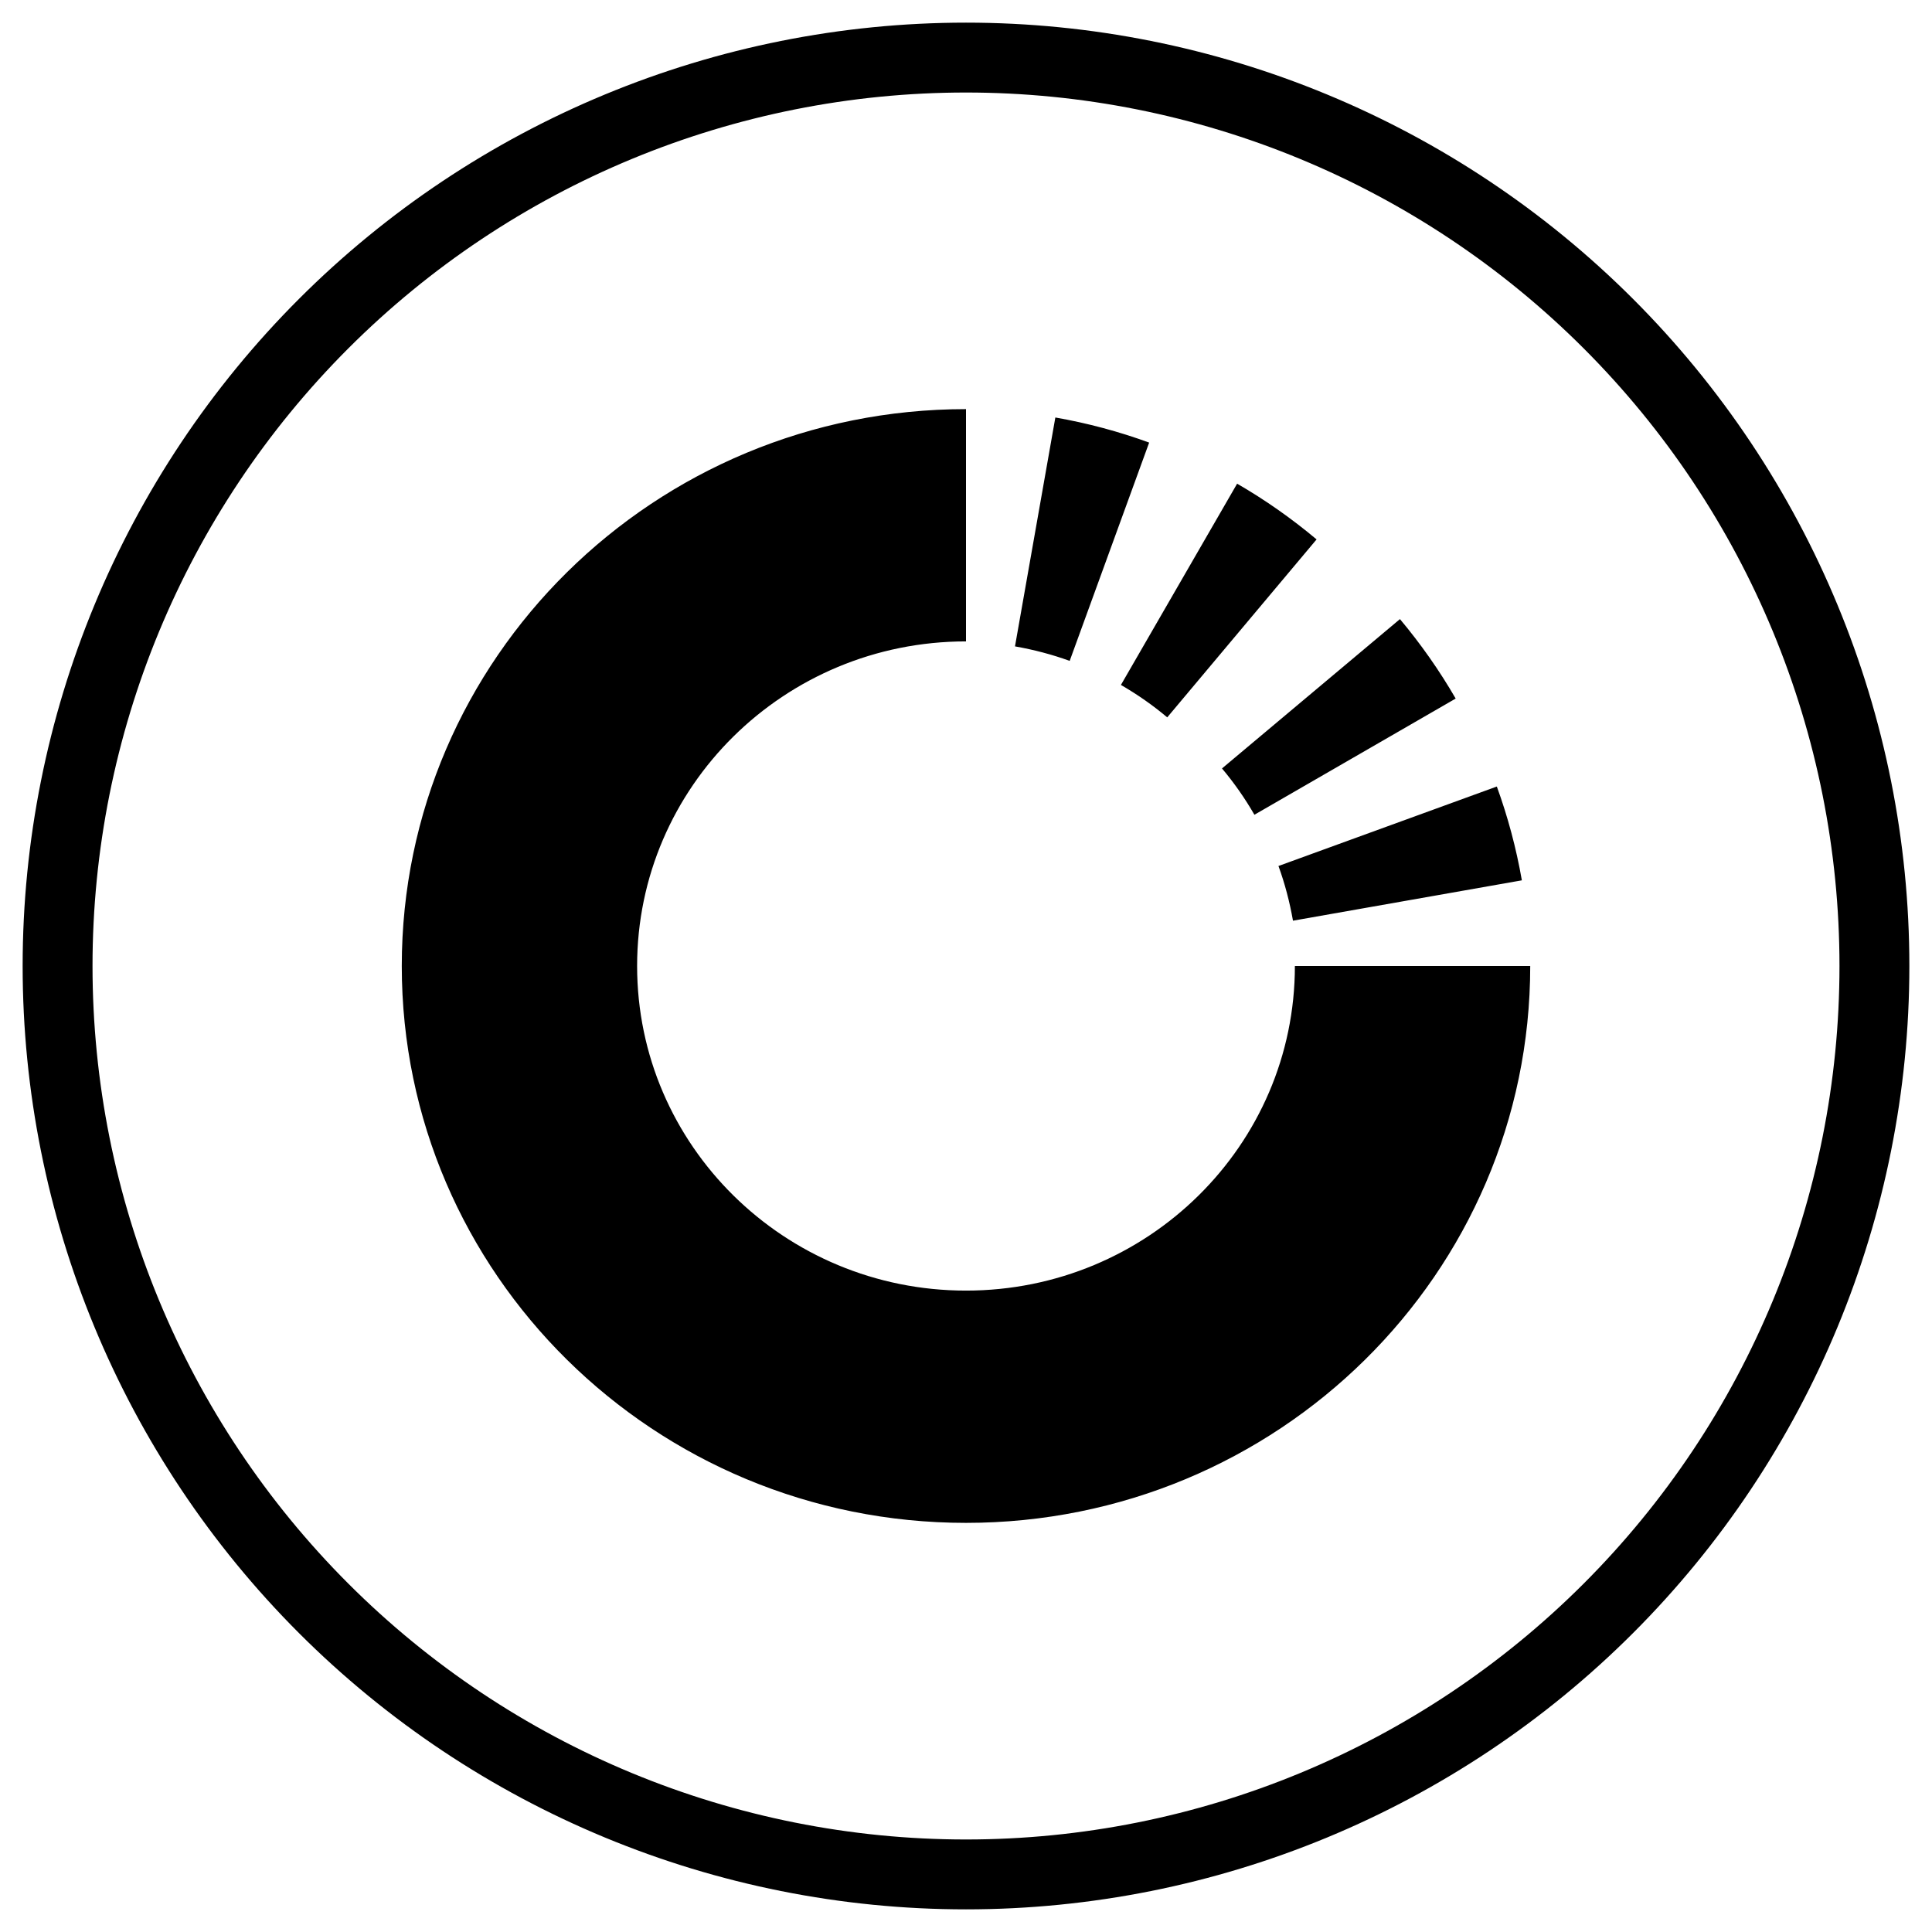 <?xml version="1.0" encoding="UTF-8" standalone="no"?>
<svg
   xmlns:dc="http://purl.org/dc/elements/1.1/"
   xmlns:cc="http://creativecommons.org/ns#"
   xmlns:rdf="http://www.w3.org/1999/02/22-rdf-syntax-ns#"
   xmlns:svg="http://www.w3.org/2000/svg"
   xmlns="http://www.w3.org/2000/svg"
   xmlns:sodipodi="http://sodipodi.sourceforge.net/DTD/sodipodi-0.dtd"
   xmlns:inkscape="http://www.inkscape.org/namespaces/inkscape"
   width="1024"
   height="1024"
   viewBox="0 0 1024 1024"
   version="1.1"
   id="svg2"
   inkscape:version="0.91 r13725"
   sodipodi:docname="admin-module-loader.svg">
  <sodipodi:namedview
     pagecolor="#ffffff"
     bordercolor="#666666"
     borderopacity="1"
     objecttolerance="10"
     gridtolerance="10"
     guidetolerance="10"
     inkscape:pageopacity="0"
     inkscape:pageshadow="2"
     inkscape:window-width="1366"
     inkscape:window-height="703"
     id="namedview18"
     showgrid="false"
     inkscape:zoom="0.2565"
     inkscape:cx="436.73858"
     inkscape:cy="479.21361"
     inkscape:window-x="0"
     inkscape:window-y="0"
     inkscape:window-maximized="1"
     inkscape:current-layer="svg2"
     showguides="false" />
  <!-- Generator: Sketch 3.8.3 (29802) - http://www.bohemiancoding.com/sketch -->
  <title
     id="title4">admin_module_loader</title>
  <desc
     id="desc6">Created with Sketch.</desc>
  <defs
     id="defs8" />
  <path
     id="Fill-5"
     style="fill:#000000;fill-rule:evenodd;stroke:none;stroke-width:1"
     d="m 664.865,431.839 106.675,-61.588 c -8.638,-14.932 -18.554,-29.012 -29.538,-42.116 l -94.322,79.157 c 6.427,7.629 12.161,15.841 17.185,24.547 l 0,0 z m 20.44,56.146 121.315,-21.392 c -2.996,-17.11 -7.462,-33.744 -13.271,-49.719 l -115.739,42.124 c 3.389,9.29 5.934,19.013 7.695,28.987 l 0,0 z M 618.657,380.219 697.814,285.897 C 684.677,274.88 670.597,264.964 655.699,256.359 l -61.588,106.675 c 8.705,5.025 16.918,10.758 24.547,17.185 l 0,0 z M 686.316,512 l 0,0 c 0,95.007 -78.055,172.044 -174.316,172.044 -96.262,0 -174.316,-77.037 -174.316,-172.044 0,-95.007 78.055,-172.044 174.316,-172.044 l 0,-123.109 c -165.166,0 -299.051,132.14 -299.051,295.153 0,163.013 133.885,295.153 299.051,295.153 165.166,0 299.051,-132.14 299.051,-295.153 L 686.316,512 Z M 566.952,350.289 609.076,234.583 c -15.975,-5.842 -32.609,-10.308 -49.719,-13.304 l -21.392,121.315 c 9.974,1.761 19.697,4.307 28.987,7.695 l 0,0 z M 512,12 C 379.399,12 252.21,64.684 158.447,158.447 64.684,252.21 12,379.399 12,512 12,644.601 64.684,771.79 158.447,865.553 252.21,959.316 379.399,1012 512,1012 644.601,1012 771.79,959.316 865.553,865.553 959.316,771.79 1012,644.601 1012,512 1012,379.399 959.316,252.21 865.553,158.447 771.79,64.684 644.601,12 512,12 Z m 0,37.037 c 122.793,0 240.536,48.772 327.363,135.6 86.827,86.827 135.6,204.571 135.6,327.363 0,122.793 -48.772,240.536 -135.6,327.363 C 752.536,926.191 634.793,974.963 512,974.963 389.207,974.963 271.464,926.191 184.637,839.363 97.809,752.536 49.037,634.793 49.037,512 49.037,389.207 97.809,271.464 184.637,184.637 271.464,97.809 389.207,49.037 512,49.037 Z" />
</svg>
